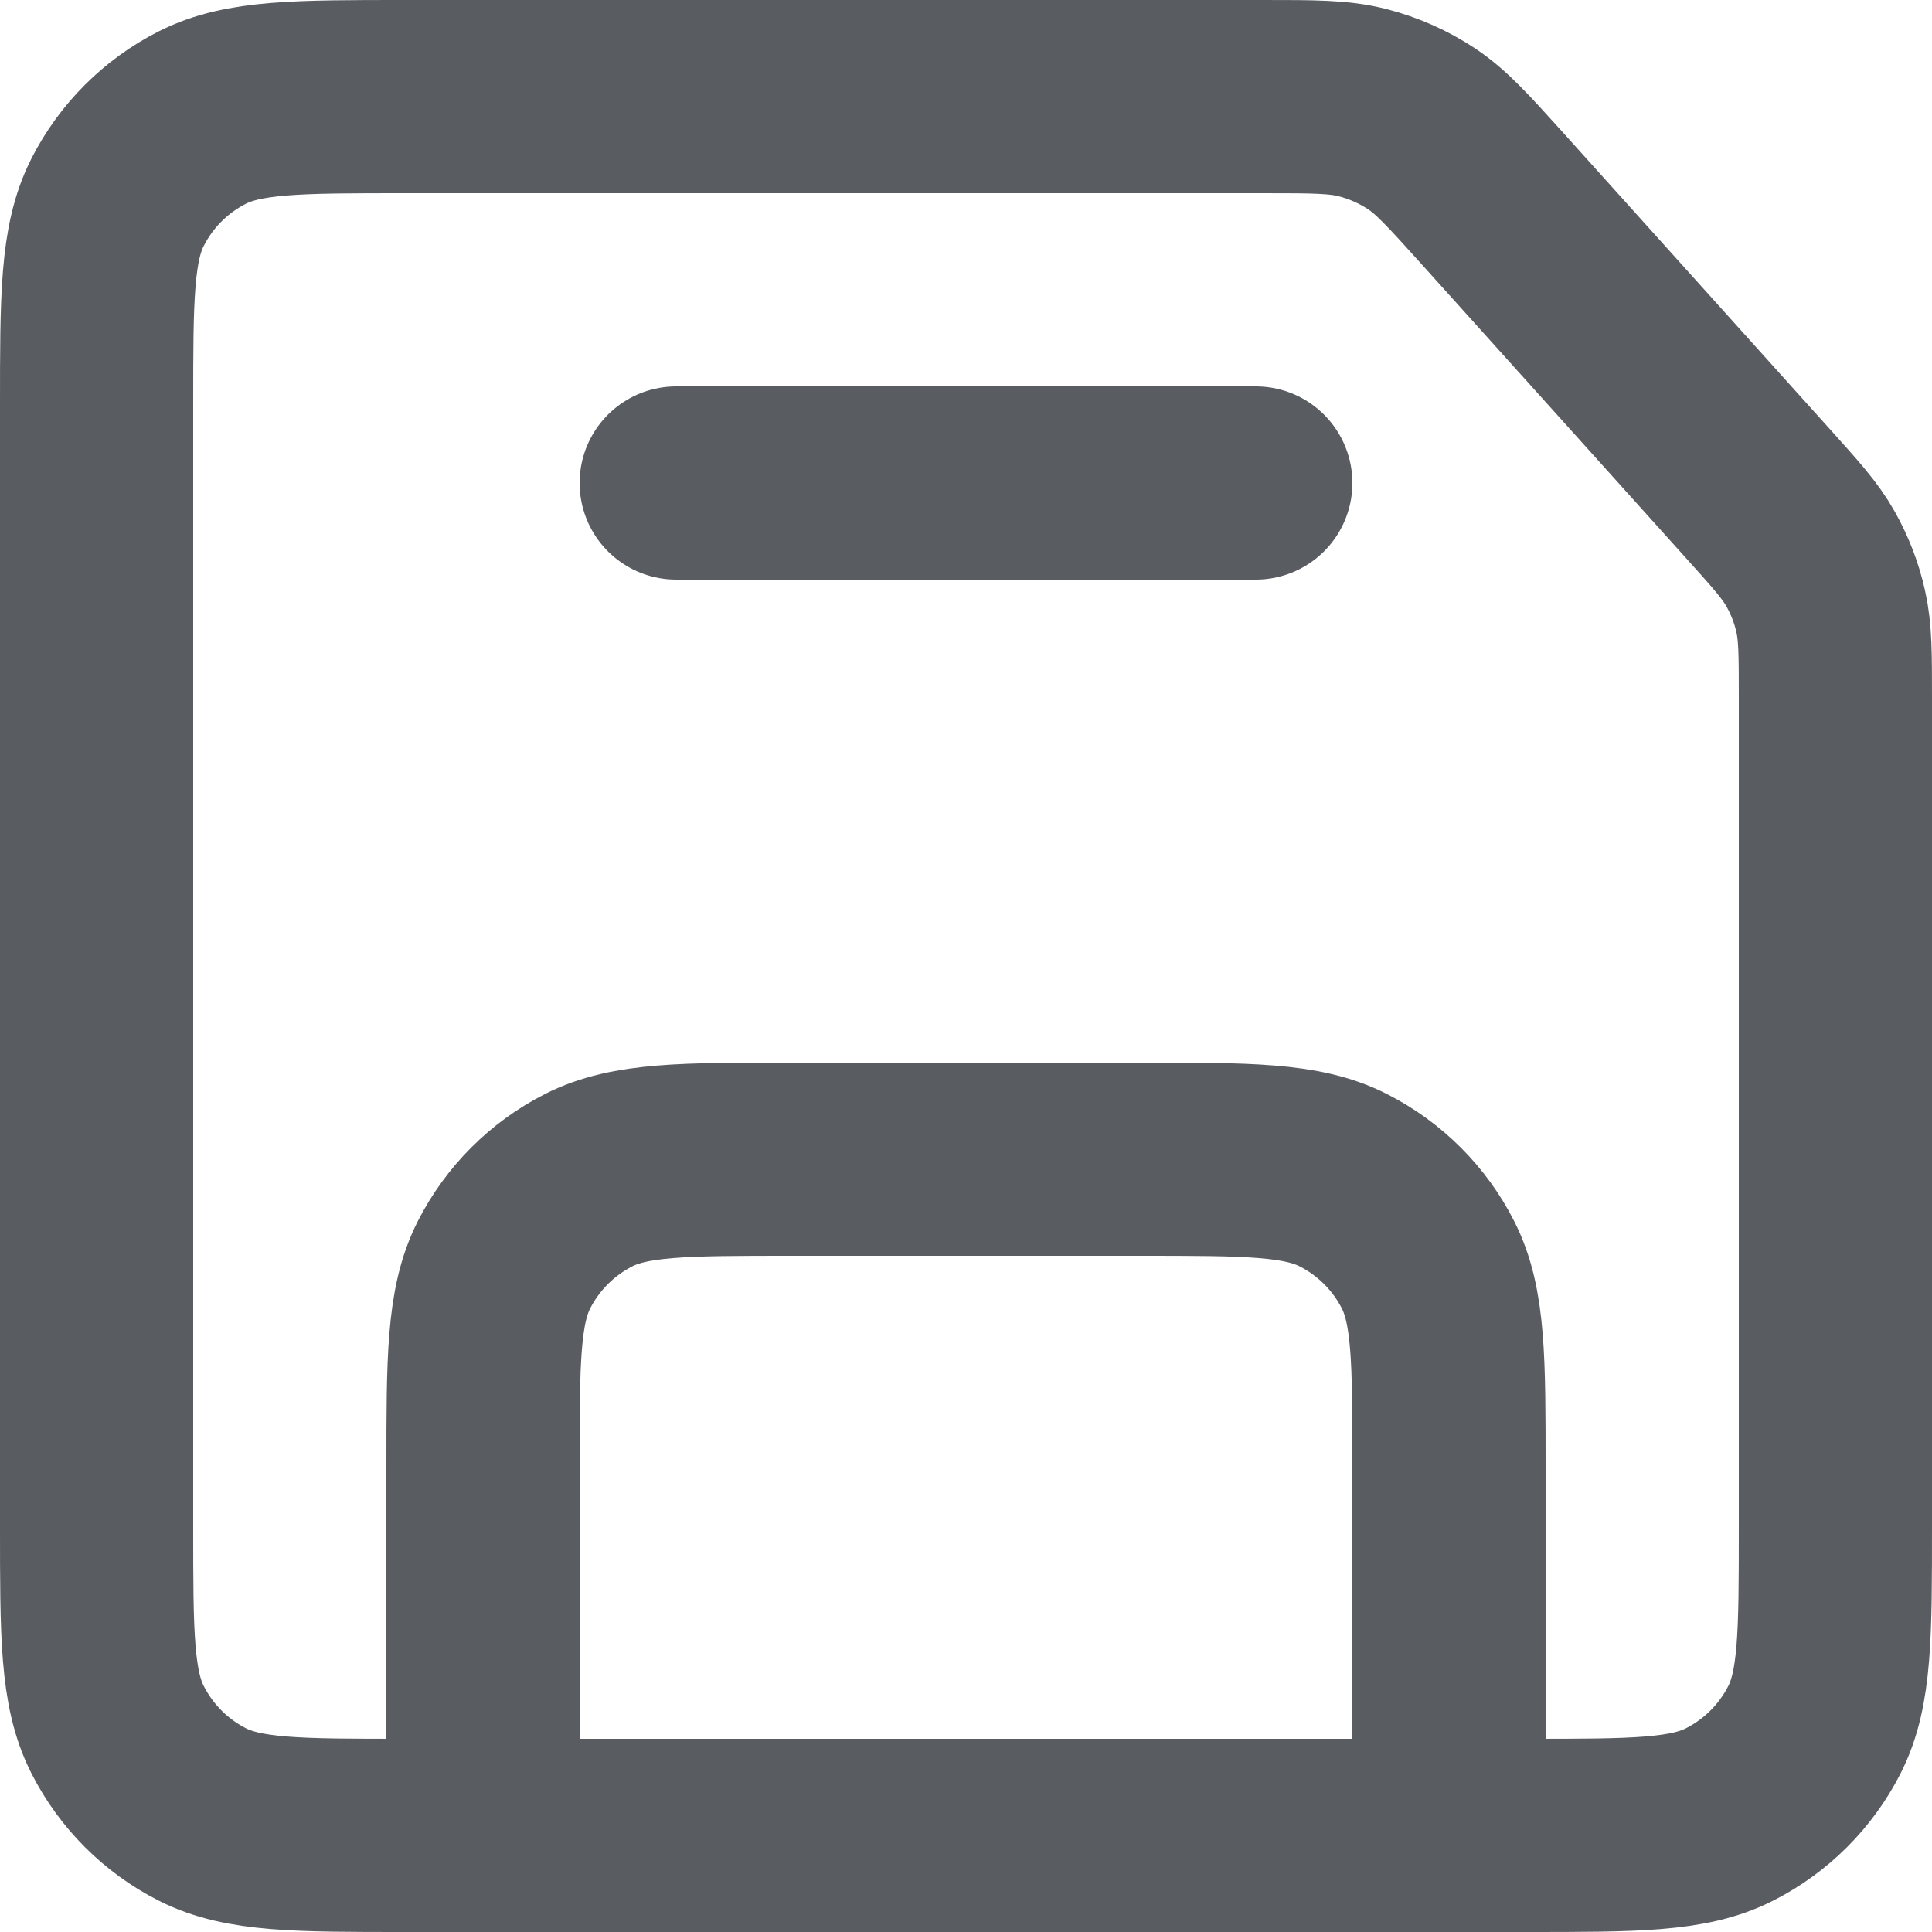 <svg width="20" height="20" viewBox="0 0 20 20" fill="none" xmlns="http://www.w3.org/2000/svg">
<path d="M15 19L5 19M15 19L15.803 19C16.921 19 17.48 19 17.907 18.782C18.284 18.59 18.59 18.284 18.782 17.908C19 17.481 19 16.921 19 15.803V7.22C19 6.771 19 6.545 18.952 6.331C18.91 6.14 18.839 5.957 18.743 5.786C18.637 5.597 18.487 5.431 18.193 5.104L15.438 2.042C15.097 1.664 14.924 1.472 14.717 1.334C14.53 1.21 14.324 1.119 14.107 1.063C13.863 1 13.6 1 13.075 1H4.2C3.08 1 2.52 1 2.092 1.218C1.715 1.41 1.41 1.715 1.218 2.092C1 2.52 1 3.08 1 4.2V15.8C1 16.92 1 17.48 1.218 17.907C1.41 18.284 1.715 18.59 2.092 18.782C2.519 19 3.079 19 4.197 19H5M15 19V15.197C15 14.079 15 13.519 14.782 13.092C14.591 12.716 14.284 12.41 13.907 12.218C13.48 12 12.92 12 11.8 12H8.2C7.08 12 6.52 12 6.092 12.218C5.715 12.41 5.41 12.716 5.218 13.092C5 13.52 5 14.08 5 15.2V19M13 5H7" stroke="#595D62" stroke-width="2" stroke-linecap="round" stroke-linejoin="round"/>
</svg>
